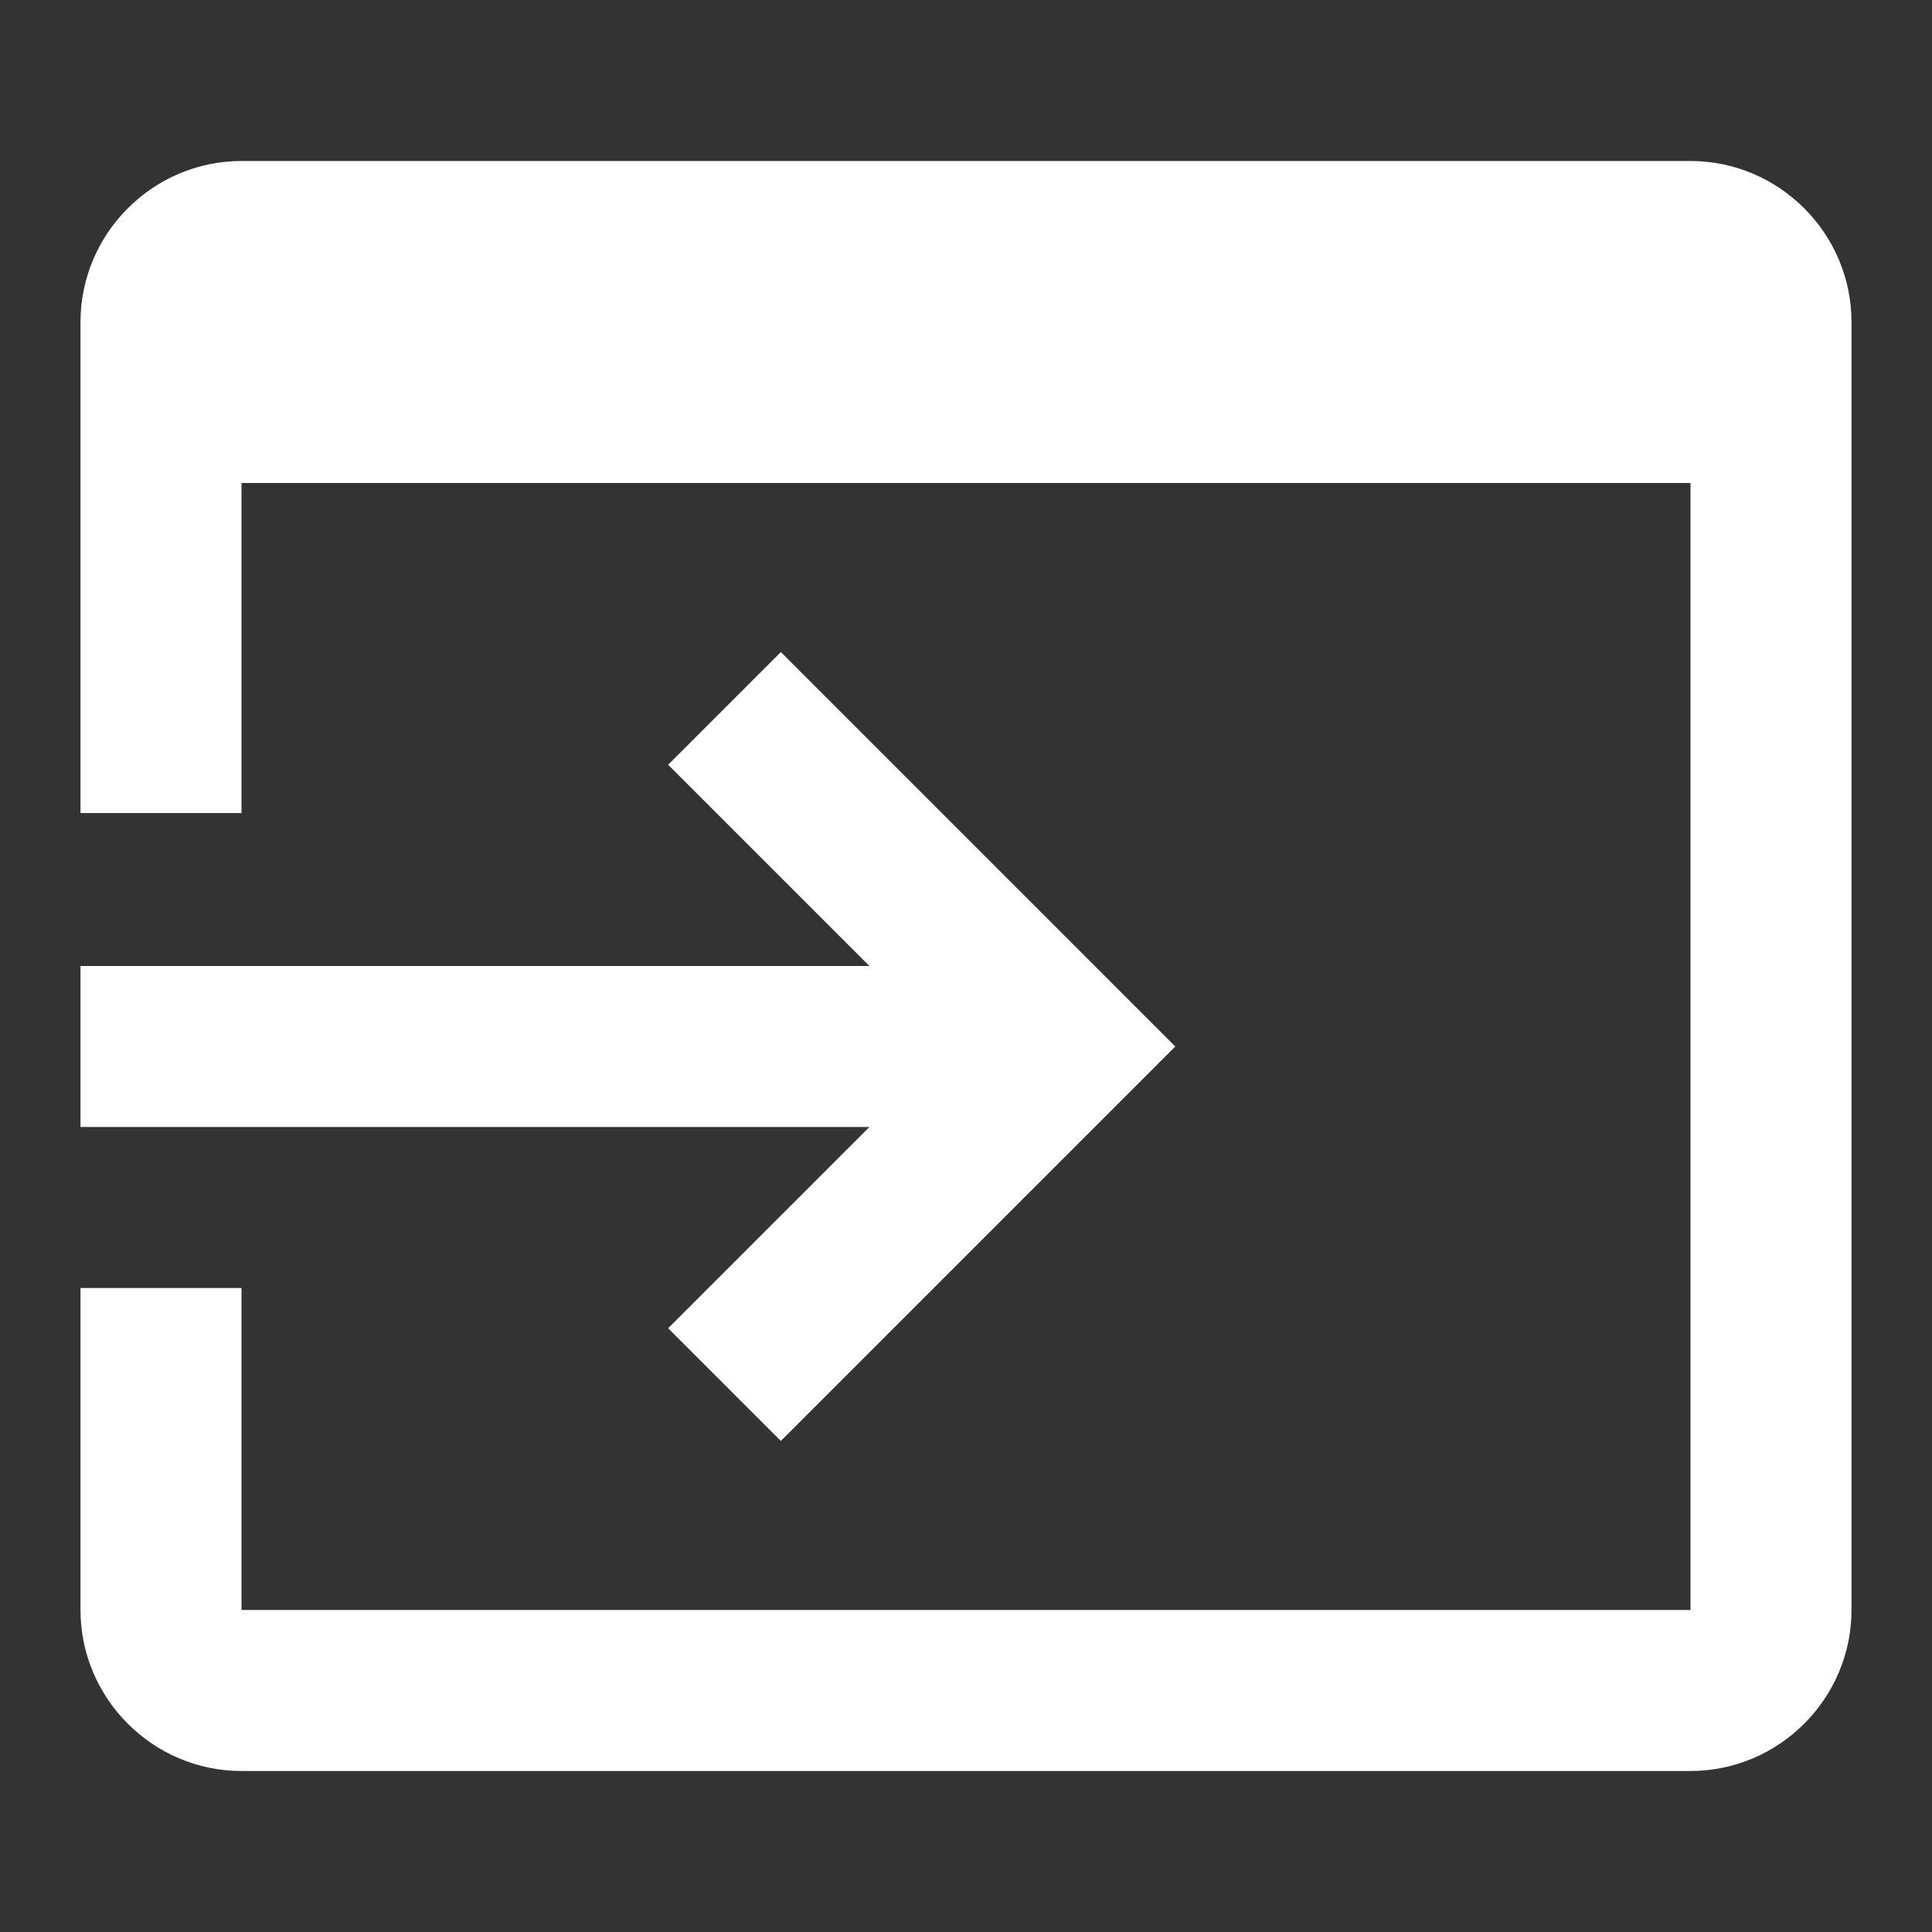 <svg xmlns="http://www.w3.org/2000/svg" id="mdi-application-import" viewBox="0 0 24 24"><rect x="0" y="0" width="24" height="24" fill="#333333" stroke="none"/><path fill="white" d="M1 12H10.8L8.3 9.5L9.7 8.1L14.6 13L9.7 17.9L8.3 16.5L10.8 14H1V12M21 2H3C1.9 2 1 2.9 1 4V10.1H3V6H21V20H3V16H1V20C1 21.1 1.9 22 3 22H21C22.1 22 23 21.1 23 20V4C23 2.9 22.1 2 21 2" /></svg>